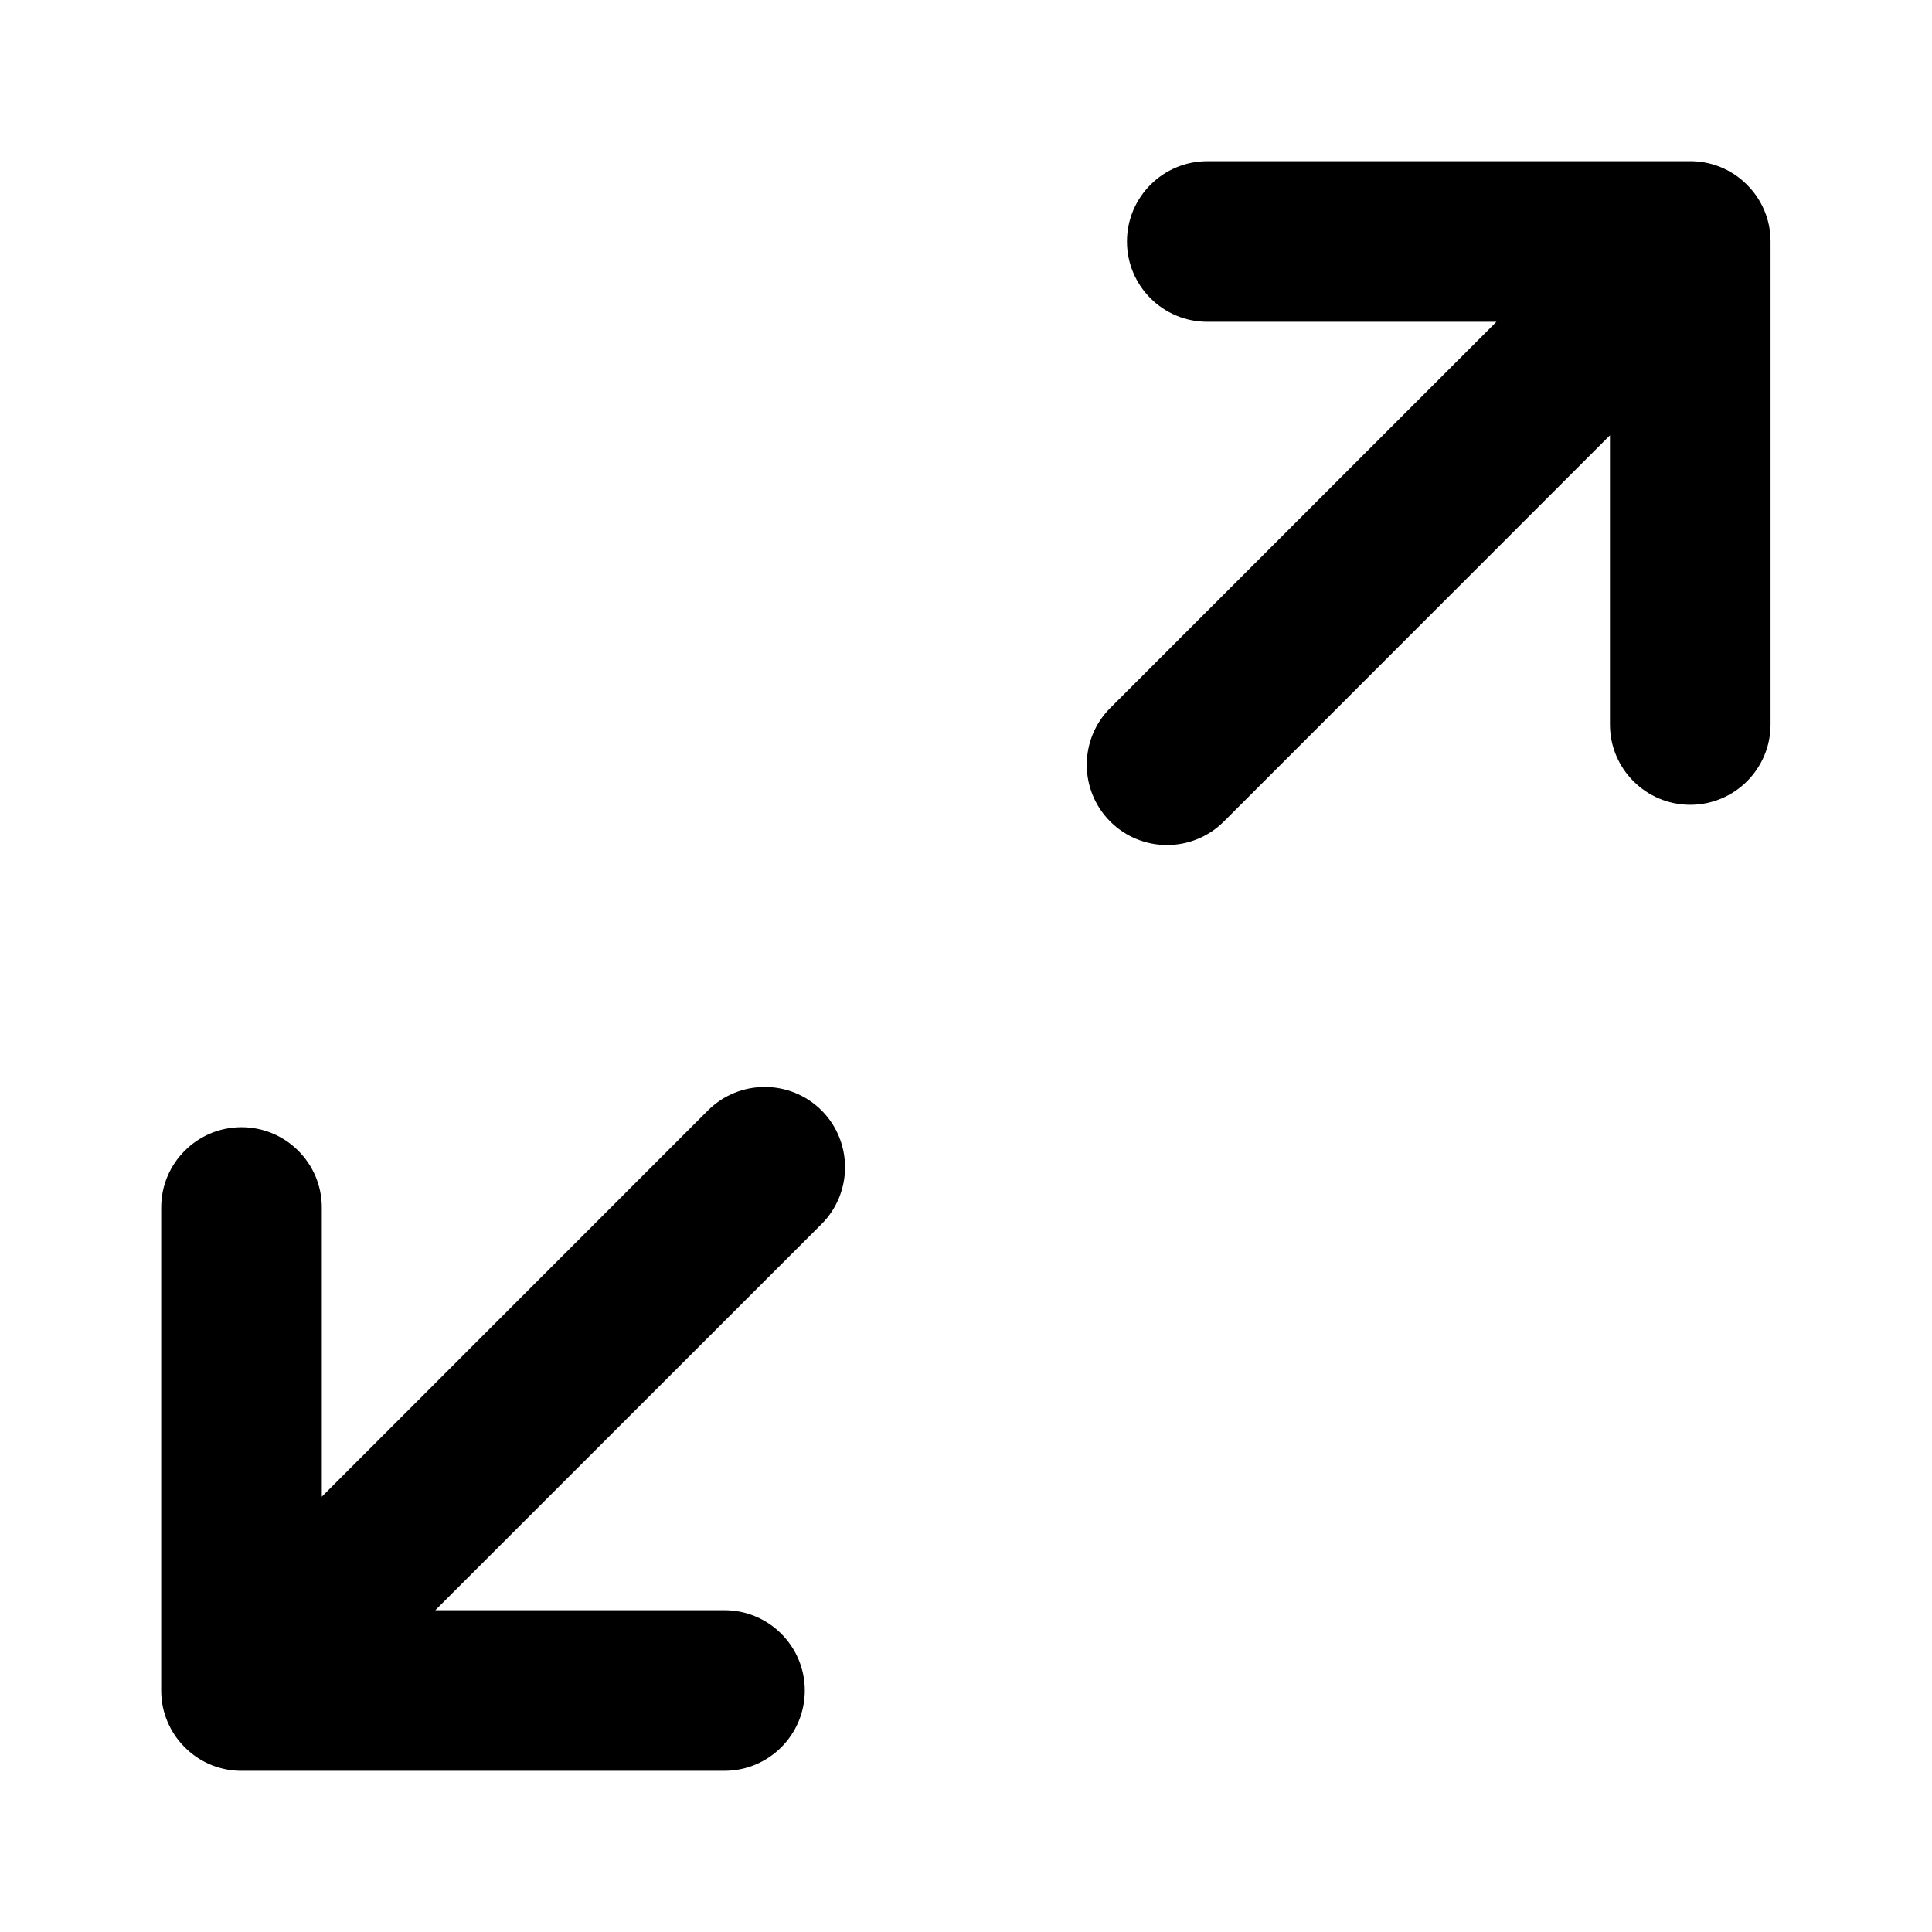 <svg width="16" height="16" viewBox="0 0 16 16" fill="none" xmlns="http://www.w3.org/2000/svg">
<path d="M9.195 6.804C8.935 6.544 8.935 6.123 9.195 5.863L12.393 2.665H9.998C9.631 2.665 9.333 2.367 9.333 2C9.333 1.633 9.631 1.335 9.998 1.335H13.988C14.161 1.332 14.336 1.397 14.468 1.53C14.541 1.602 14.593 1.688 14.625 1.778C14.65 1.848 14.663 1.922 14.663 2V6C14.663 6.367 14.365 6.665 13.998 6.665C13.631 6.665 13.333 6.367 13.333 6V3.605L10.135 6.804C9.875 7.063 9.454 7.063 9.195 6.804Z" fill="black"/>
<path d="M6.804 9.196C7.063 9.456 7.063 9.877 6.804 10.137L3.605 13.335H6C6.367 13.335 6.665 13.633 6.665 14C6.665 14.367 6.367 14.665 6 14.665H2.01C1.837 14.668 1.662 14.603 1.53 14.47C1.457 14.398 1.405 14.312 1.373 14.222C1.348 14.152 1.335 14.078 1.335 14V10C1.335 9.633 1.633 9.335 2 9.335C2.367 9.335 2.665 9.633 2.665 10V12.395L5.863 9.196C6.123 8.937 6.544 8.937 6.804 9.196Z" fill="black"/>
</svg>
